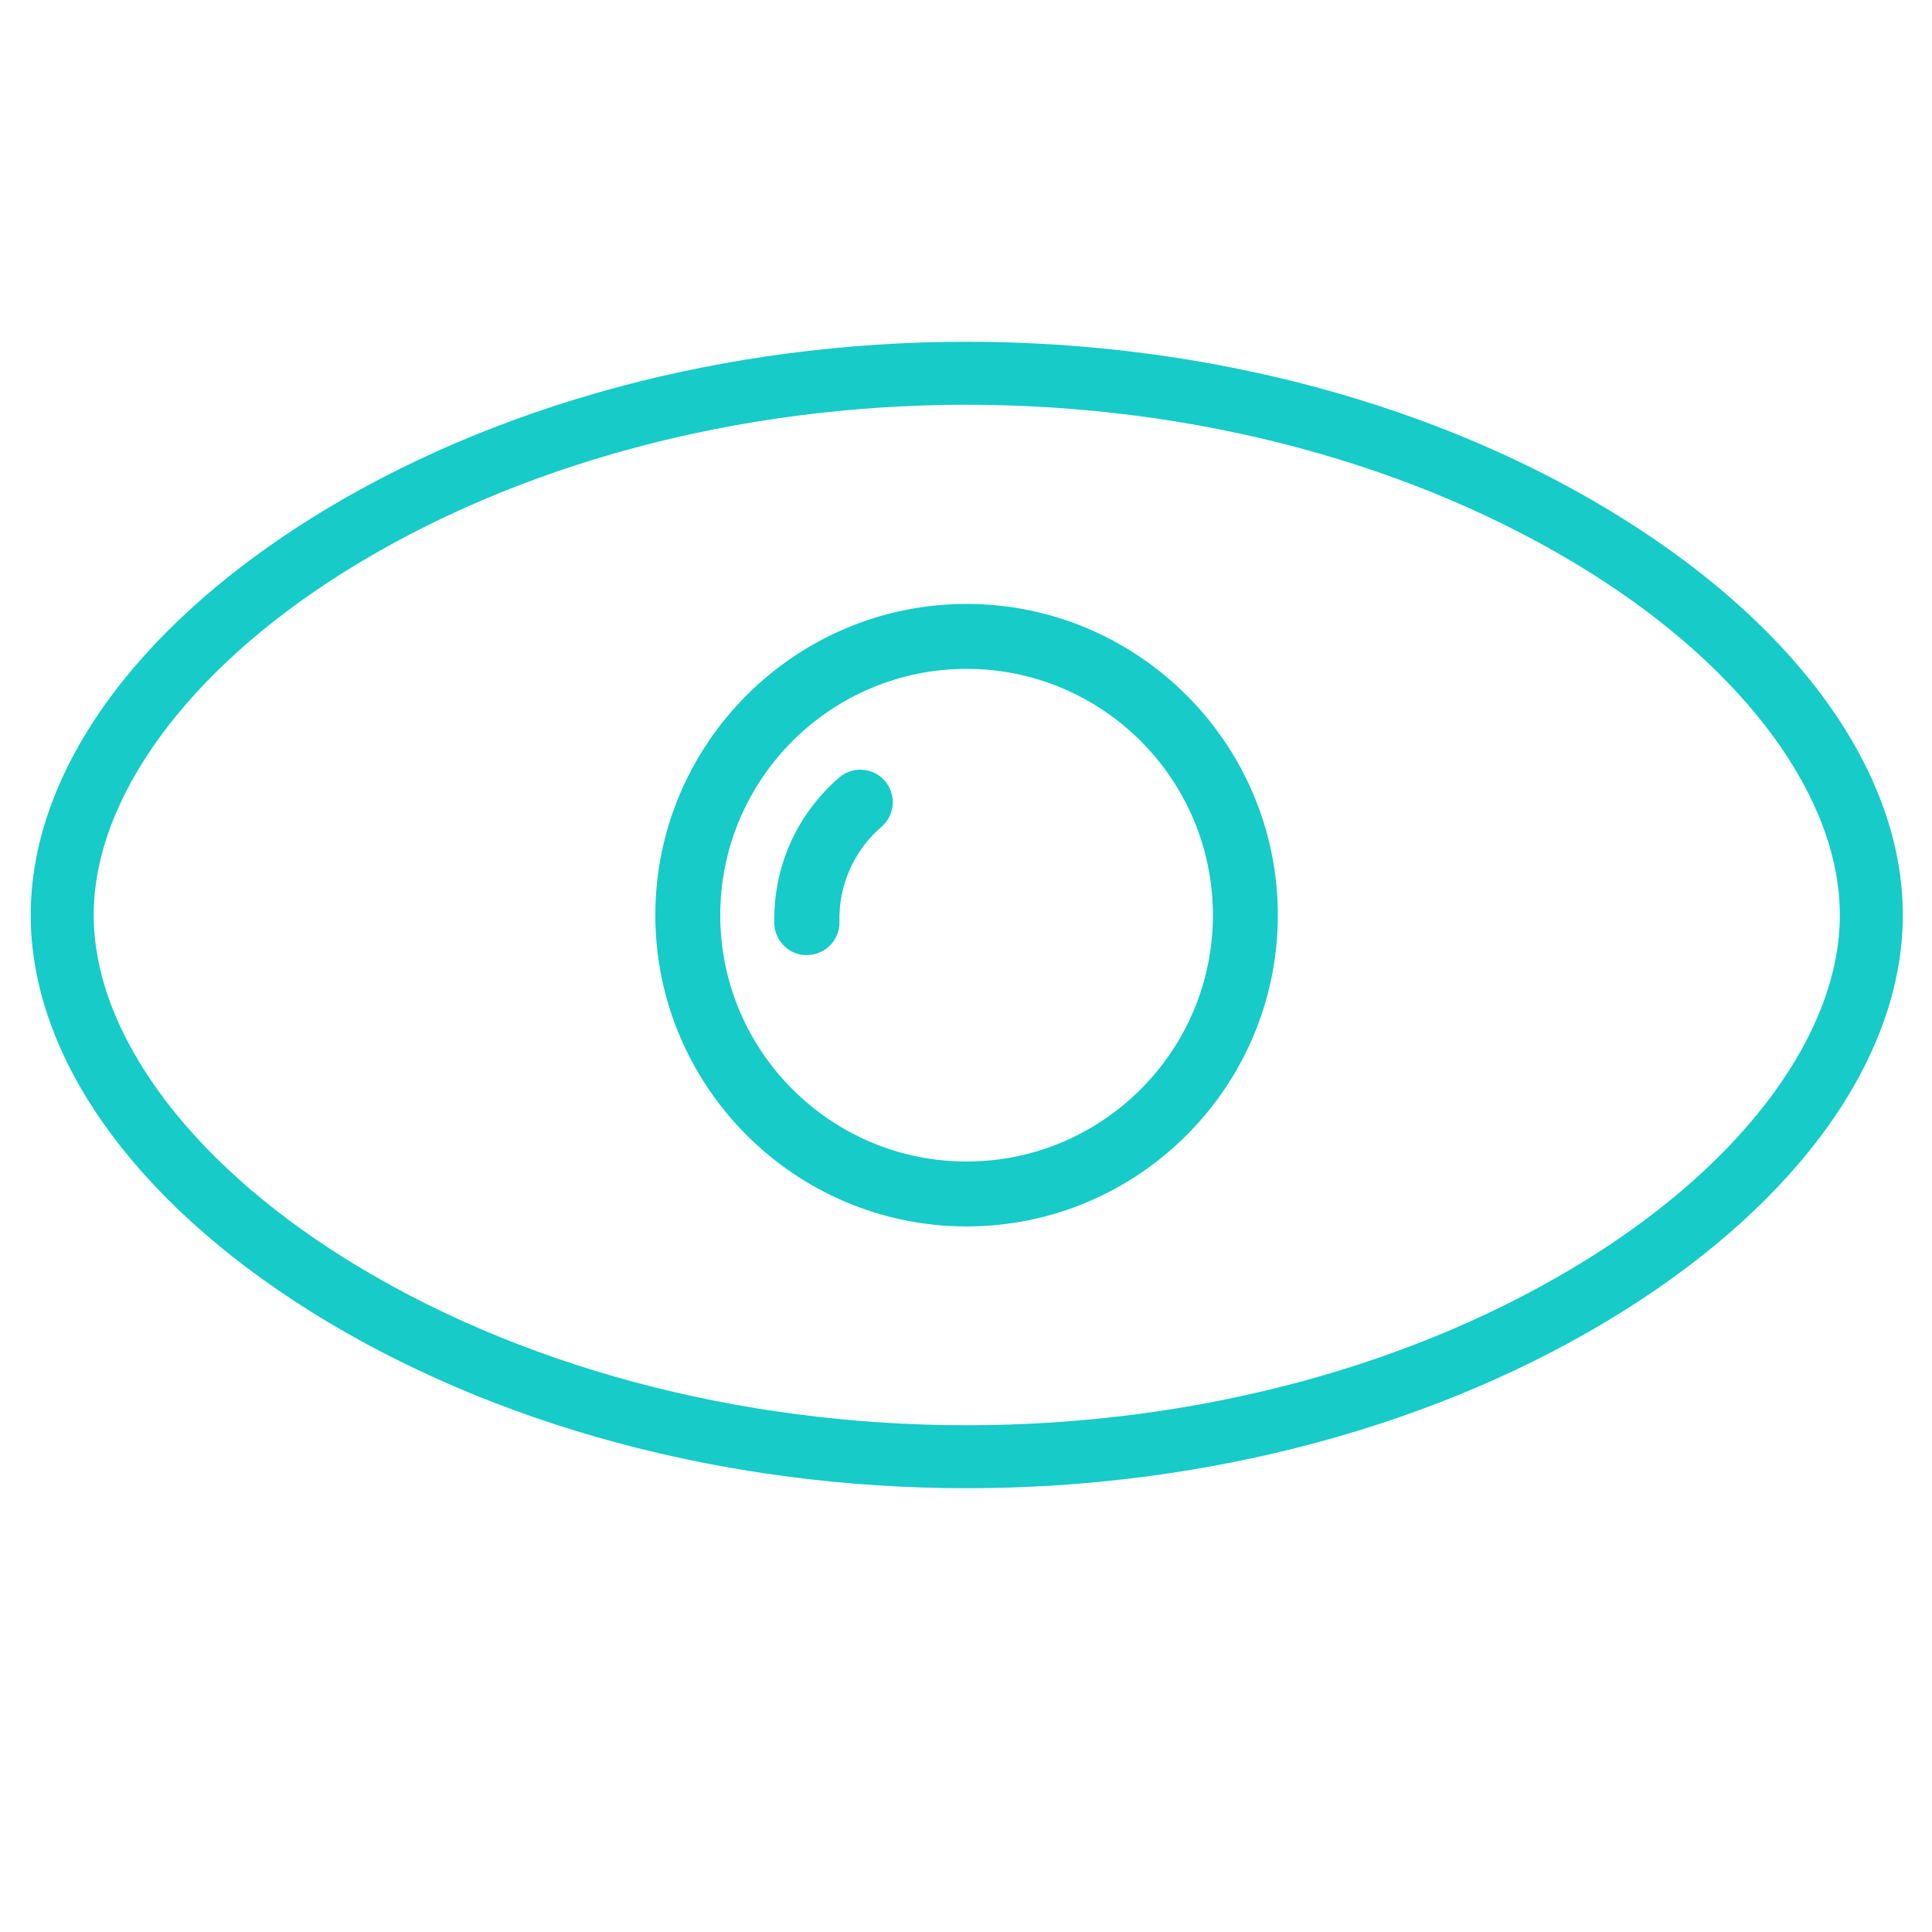 <?xml version="1.0" standalone="no"?><!DOCTYPE svg PUBLIC "-//W3C//DTD SVG 1.1//EN" "http://www.w3.org/Graphics/SVG/1.1/DTD/svg11.dtd"><svg t="1641345789077" class="icon" viewBox="0 0 1024 1024" version="1.1" xmlns="http://www.w3.org/2000/svg" p-id="2175" xmlns:xlink="http://www.w3.org/1999/xlink" width="200" height="200"><defs><style type="text/css"></style></defs><path d="M512.307 788.787c-127.693 0-251.29-33.28-347.853-93.798C70.246 635.904 16.282 559.411 16.282 484.966c0-74.445 54.067-150.938 148.275-210.022 96.563-60.518 220.16-93.798 347.853-93.798s251.29 33.28 347.853 93.798c94.208 58.982 148.275 135.578 148.275 210.022 0 74.445-54.067 150.938-148.275 210.022C763.597 755.507 640.102 788.787 512.307 788.787zM512.307 214.528c-121.549 0-238.797 31.539-330.138 88.781C99.226 355.328 49.664 423.219 49.664 484.966c0 61.747 49.562 129.638 132.608 181.658 91.341 57.242 208.589 88.781 330.138 88.781s238.797-31.539 330.138-88.781c83.046-52.019 132.608-119.91 132.608-181.658 0-61.747-49.562-129.638-132.608-181.658C751.104 246.067 633.856 214.528 512.307 214.528z" p-id="2176" fill="#16cbc8"></path><path d="M512.307 650.035c-90.931 0-164.966-74.035-164.966-164.966s74.035-164.966 164.966-164.966c90.931 0 164.966 74.035 164.966 164.966S603.341 650.035 512.307 650.035zM512.307 354.509c-71.987 0-130.56 58.573-130.56 130.56 0 71.987 58.573 130.56 130.56 130.56 71.987 0 130.56-58.573 130.56-130.56C642.867 412.979 584.294 354.509 512.307 354.509z" p-id="2177" fill="#16cbc8"></path><path d="M427.622 506.266c-9.318 0-16.998-7.475-17.203-16.794-0.717-29.696 11.776-57.856 34.304-77.312 7.168-6.246 18.125-5.427 24.269 1.741 6.246 7.168 5.427 18.125-1.741 24.269-14.643 12.595-22.835 31.027-22.323 50.381 0.205 9.523-7.27 17.408-16.794 17.613C427.827 506.266 427.725 506.266 427.622 506.266z" p-id="2178" fill="#16cbc8"></path></svg>